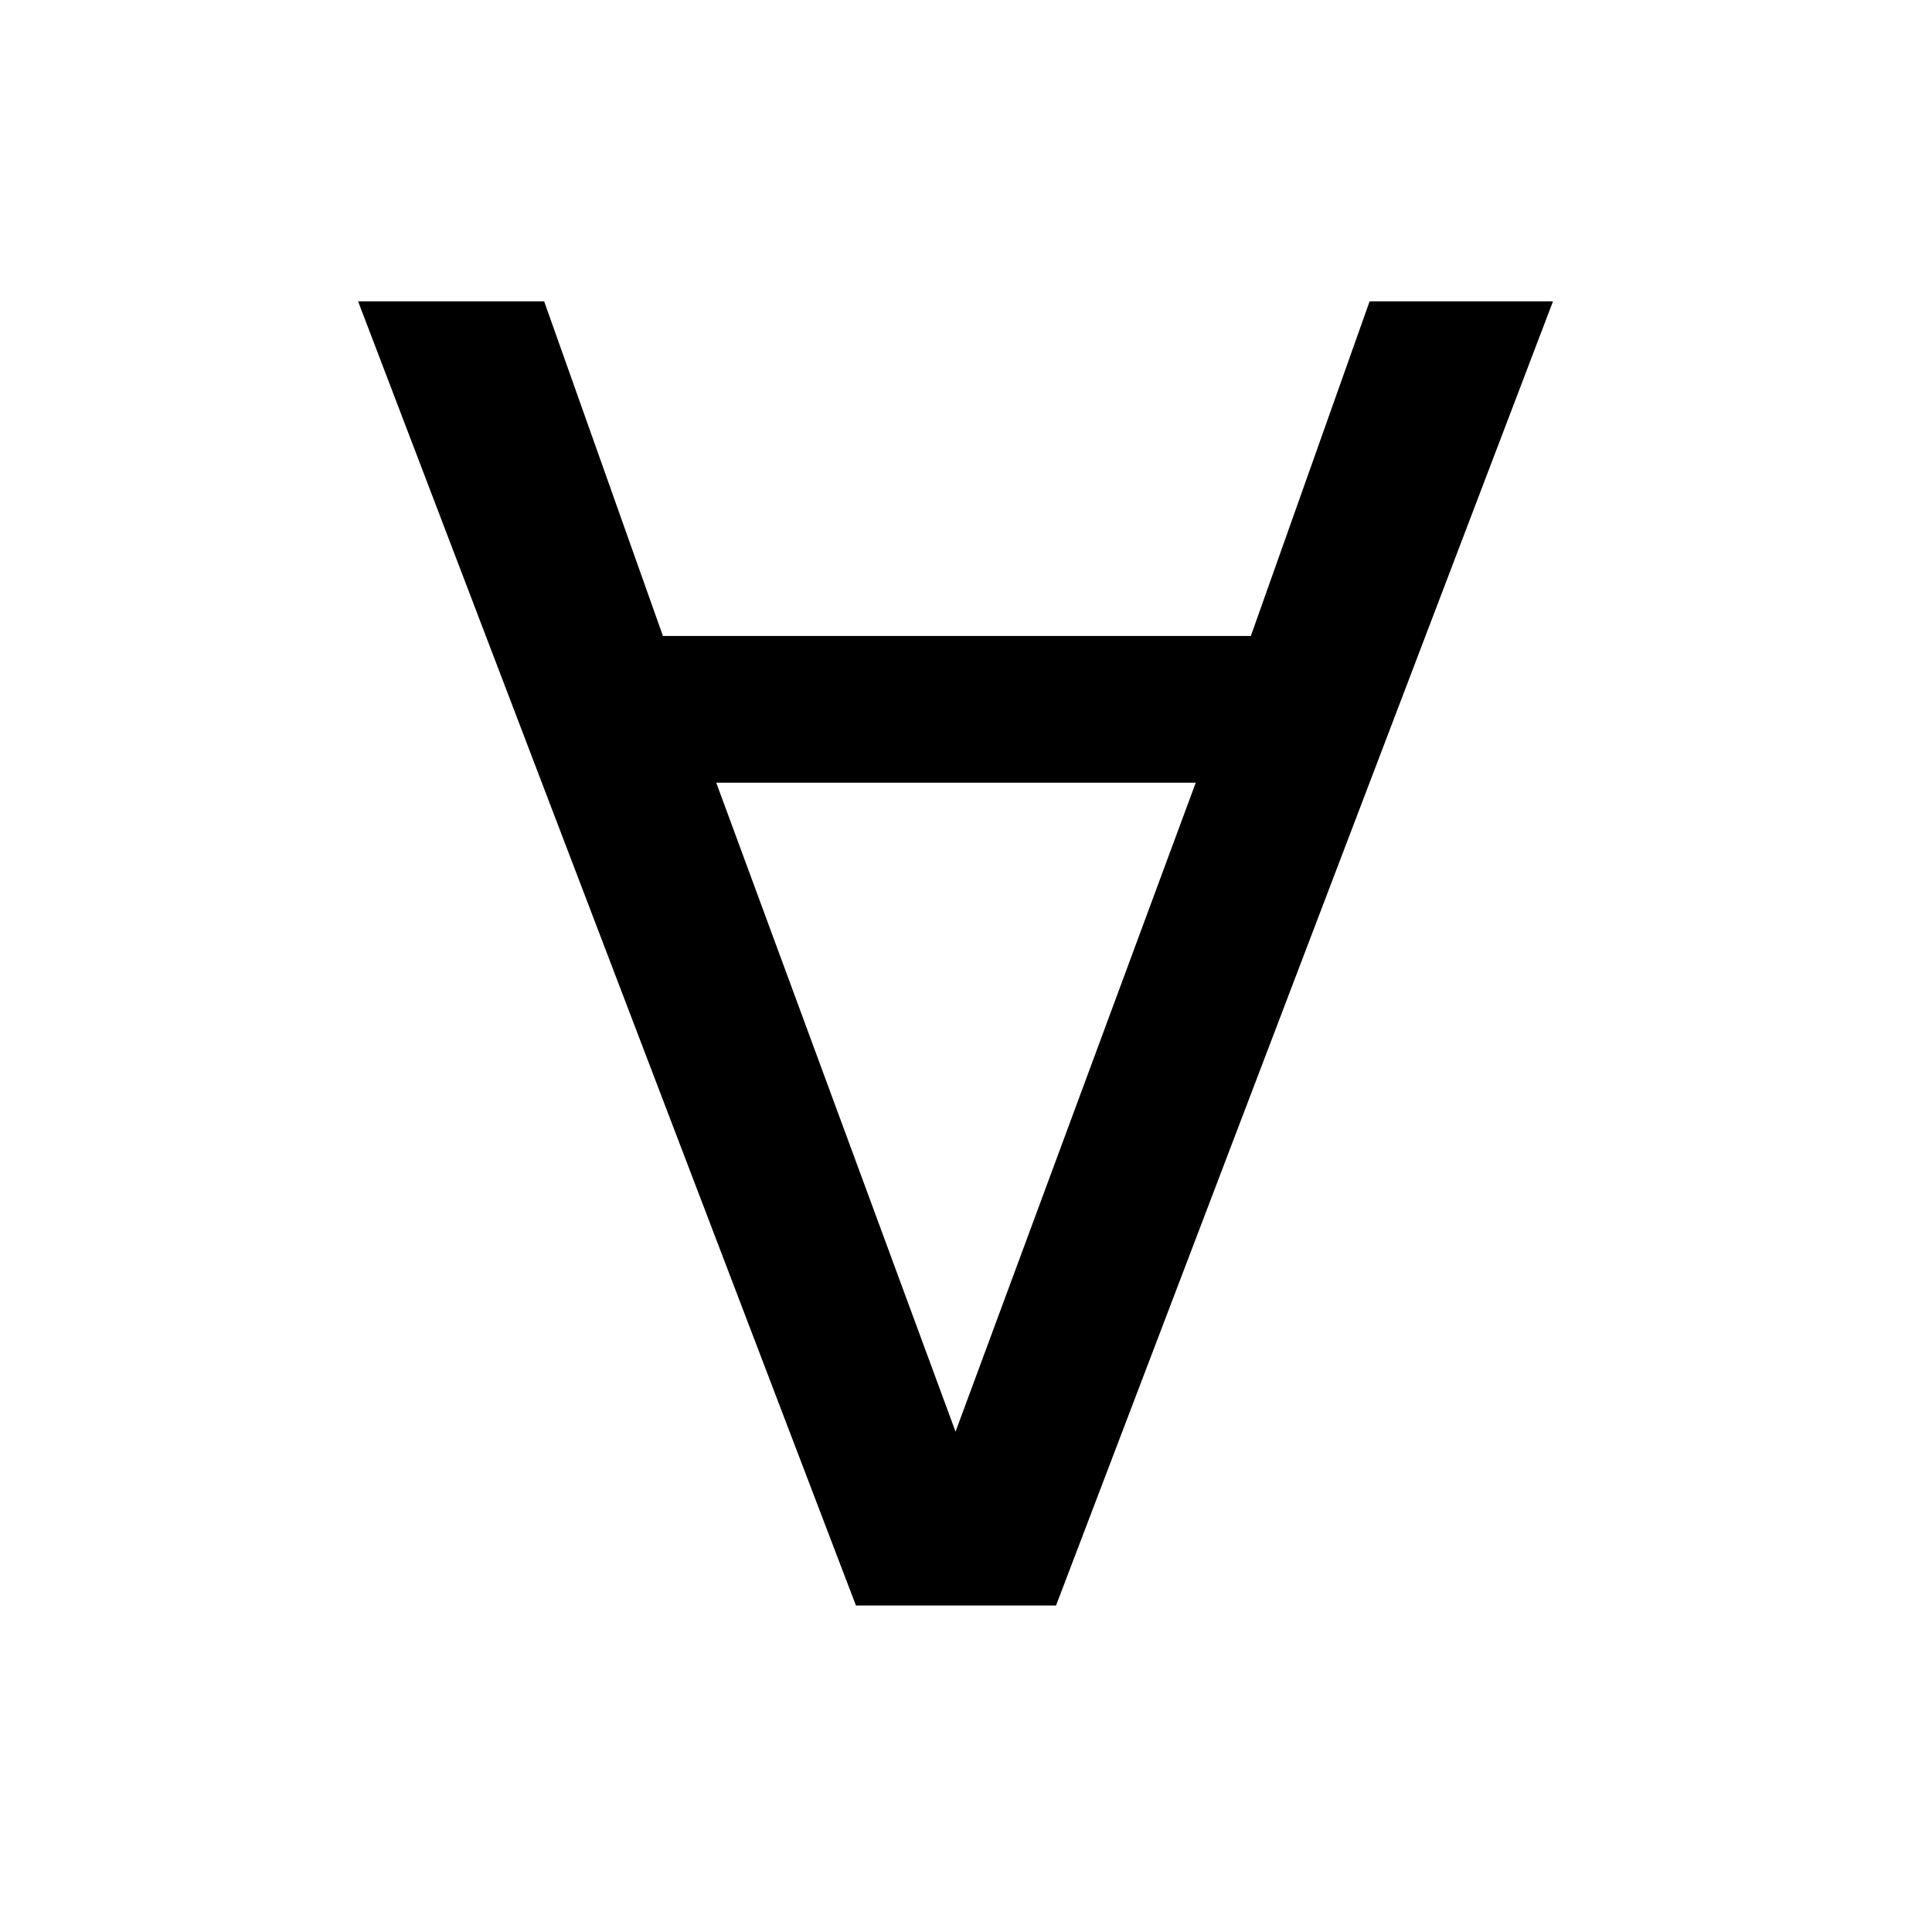 <?xml version="1.0" encoding="UTF-8" standalone="no"?>
<!-- Created with Inkscape (http://www.inkscape.org/) -->

<svg
   xmlns:dc="http://purl.org/dc/elements/1.1/"
   xmlns:cc="http://creativecommons.org/ns#"
   xmlns:rdf="http://www.w3.org/1999/02/22-rdf-syntax-ns#"
   xmlns:svg="http://www.w3.org/2000/svg"
   xmlns="http://www.w3.org/2000/svg"
   xmlns:sodipodi="http://sodipodi.sourceforge.net/DTD/sodipodi-0.dtd"
   xmlns:inkscape="http://www.inkscape.org/namespaces/inkscape"
   width="16"
   height="16"
   viewBox="0 0 16 16"
   version="1.1"
   id="svg1908"
   inkscape:version="0.92.3 (2405546, 2018-03-11)"
   sodipodi:docname="all_icons.svg">
  <defs
     id="defs1902" />
  <sodipodi:namedview
     id="base"
     pagecolor="#ffffff"
     bordercolor="#666666"
     borderopacity="1.0"
     inkscape:pageopacity="0.0"
     inkscape:pageshadow="2"
     inkscape:zoom="4.6"
     inkscape:cx="-110.17391"
     inkscape:cy="30.976389"
     inkscape:document-units="px"
     inkscape:current-layer="layer1"
     showgrid="false"
     inkscape:window-width="1920"
     inkscape:window-height="994"
     inkscape:window-x="0"
     inkscape:window-y="25"
     inkscape:window-maximized="1"
     units="px" />
  <g
     inkscape:label="Layer 1"
     inkscape:groupmode="layer"
     id="layer1"
     transform="translate(0,-869.333)">
    <g
       style="font-style:normal;font-weight:normal;font-size:960.214px;line-height:125%;font-family:Sans;letter-spacing:0px;word-spacing:0px;fill:#000000;fill-opacity:1;stroke:none"
       id="text4679"
       transform="matrix(0.018,0,0,0.018,-0.262,867.329)">
      <path
         d="m 270.938,250 190.875,500 h 76.719 L 729.062,250 H 658.75 L 613.219,378.281 H 387.812 L 342.281,250 Z M 408.25,434.531 H 592.094 L 500,683.344 Z"
         transform="matrix(1.2,0,0,1.2,-145.812,-50)"
         id="path4687"
         inkscape:connector-curvature="0" />
    </g>
    <g
       style="font-style:normal;font-weight:normal;font-size:960.214px;line-height:125%;font-family:Sans;letter-spacing:0px;word-spacing:0px;fill:#000000;fill-opacity:1;stroke:none"
       id="text4679-3"
       transform="matrix(1.091,0,0,1.091,-1804.274,-492.082)">
      <path
         d="m 270.938,250 190.875,500 h 76.719 L 729.062,250 H 658.75 L 613.219,378.281 H 387.812 L 342.281,250 Z M 408.25,434.531 H 592.094 L 500,683.344 Z"
         transform="matrix(1.2,0,0,1.2,-145.812,-50)"
         id="path4687-6"
         inkscape:connector-curvature="0" />
    </g>
  </g>
</svg>
